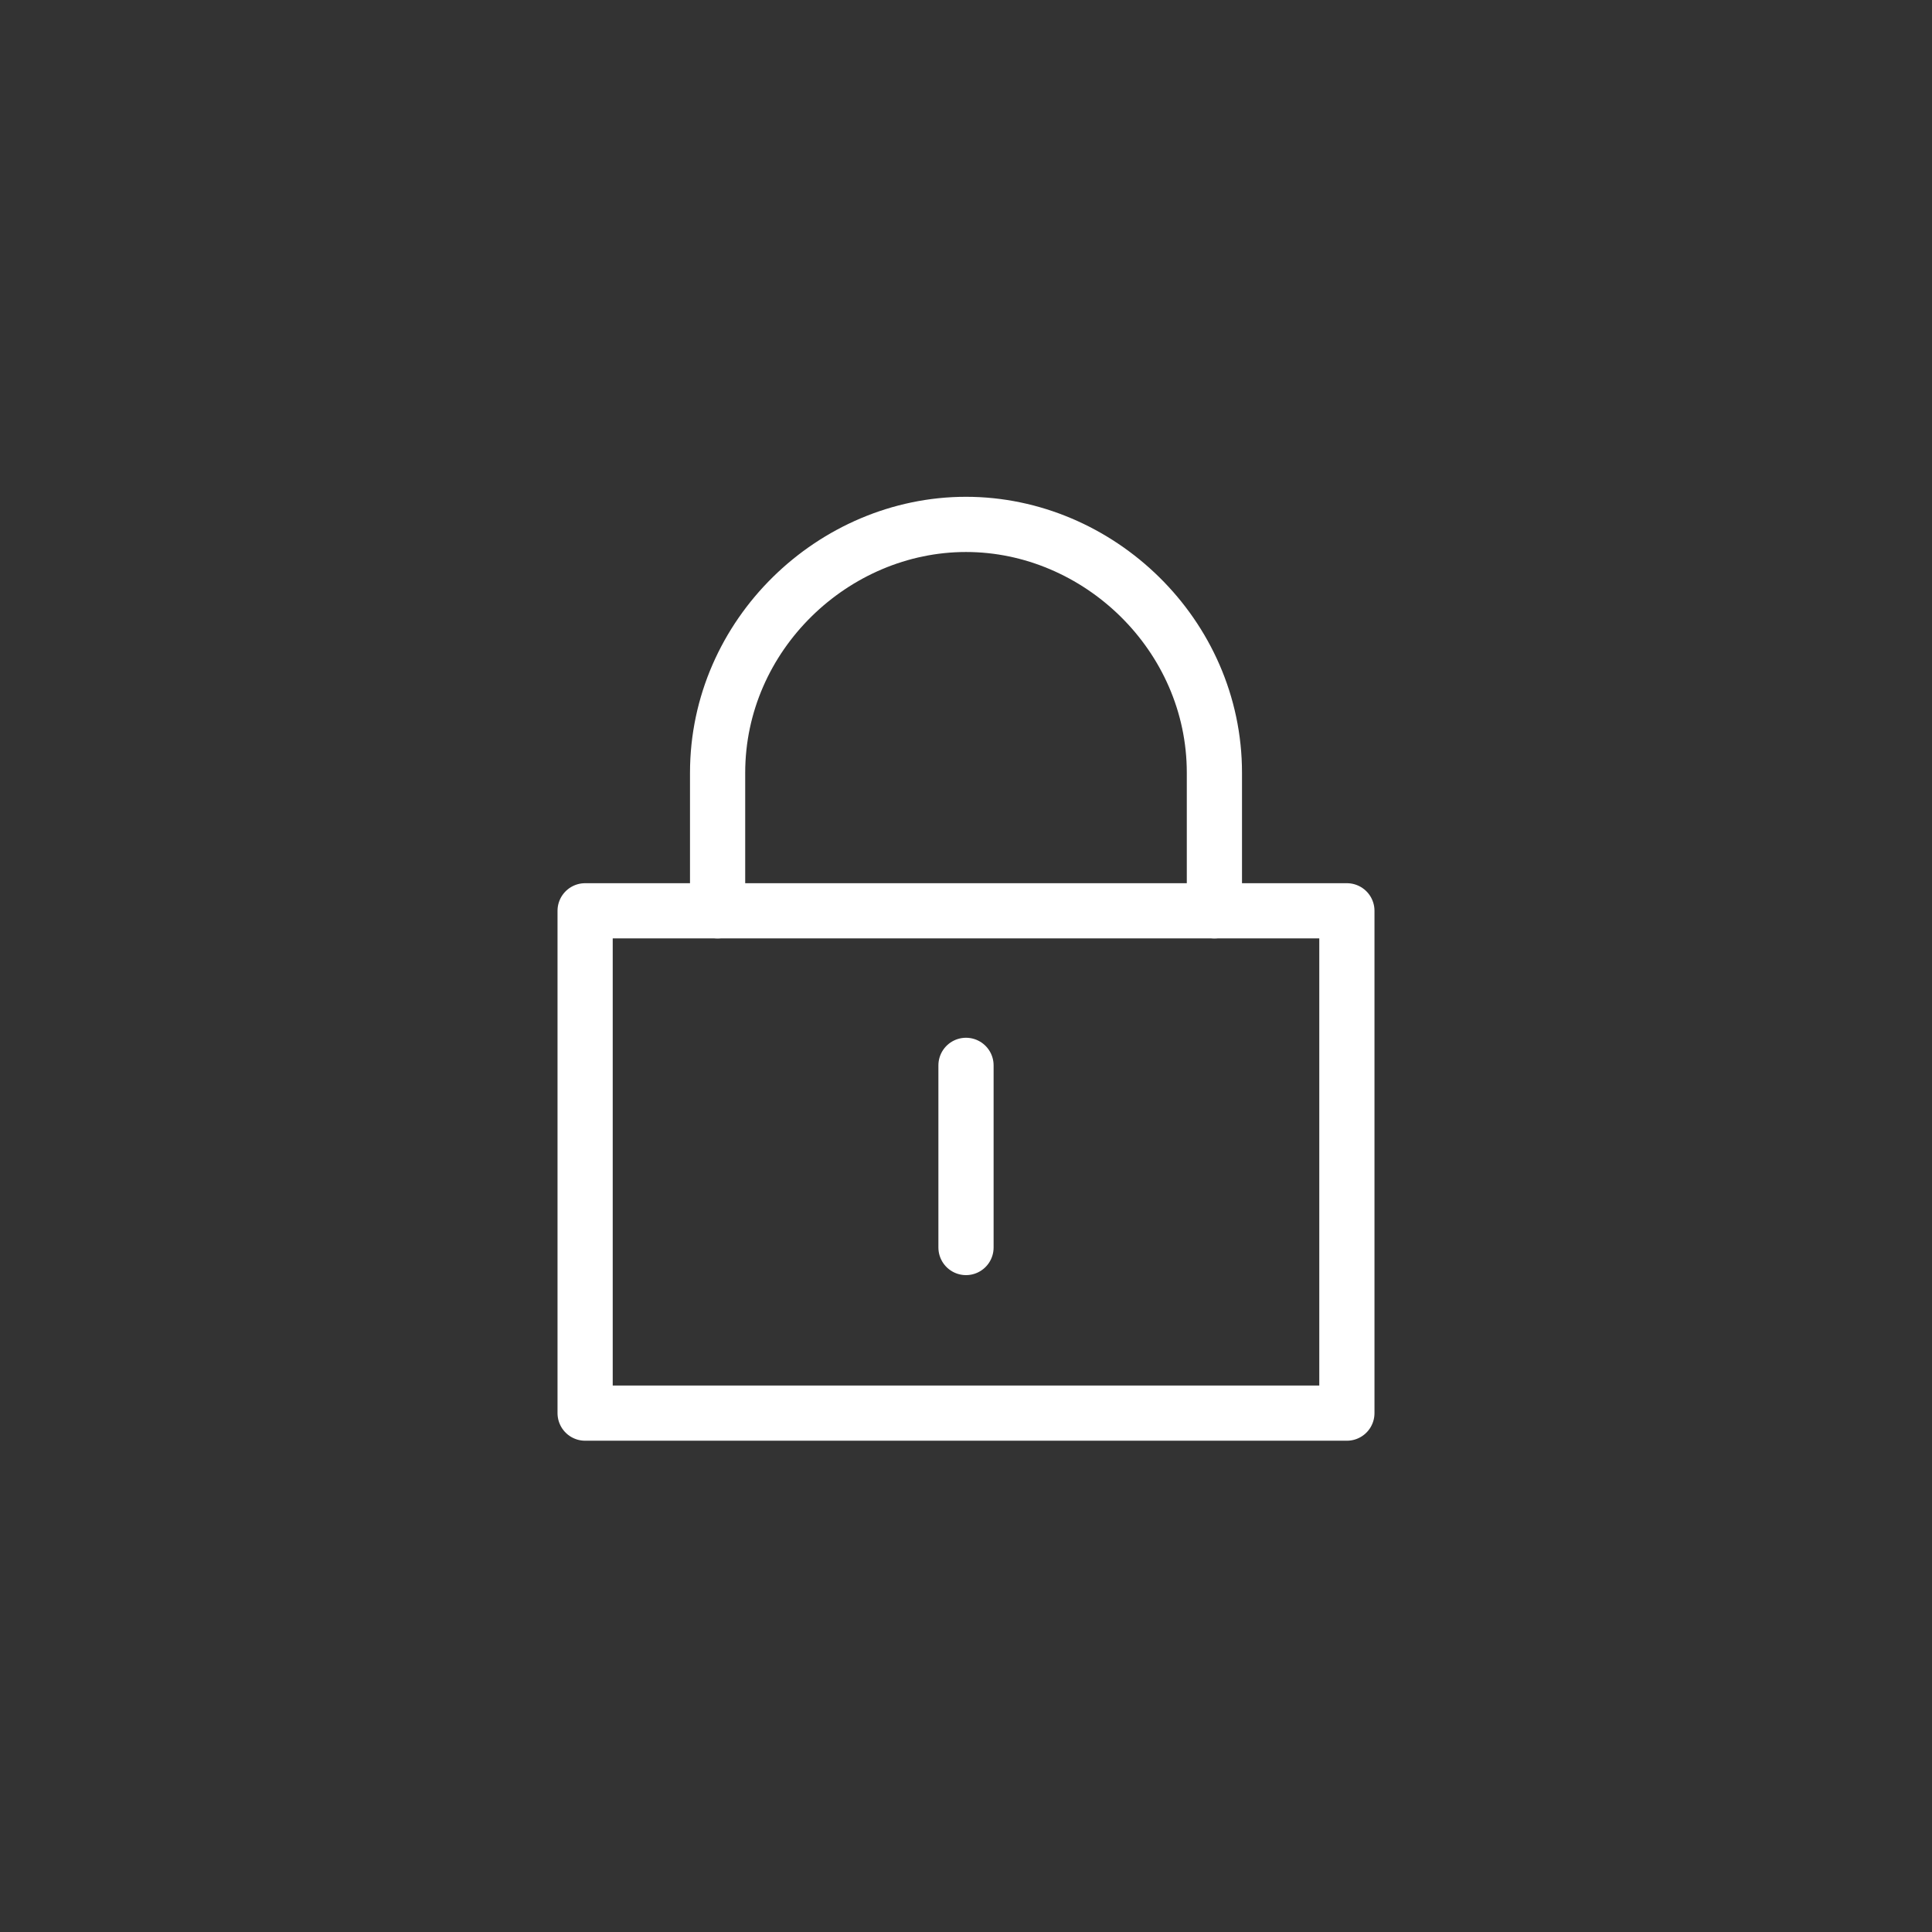 <?xml version="1.0" encoding="utf-8"?>
<!-- Generator: Adobe Illustrator 23.0.1, SVG Export Plug-In . SVG Version: 6.00 Build 0)  -->
<svg version="1.1" id="Layer_3" xmlns="http://www.w3.org/2000/svg" xmlns:xlink="http://www.w3.org/1999/xlink" x="0px" y="0px"
	 viewBox="0 0 35 35" style="enable-background:new 0 0 35 35;" xml:space="preserve">
<rect x="0" y="0" width="35" height="35" fill="#333333" stroke="none"/>
<style type="text/css">
	.st0{fill:none;stroke:#FFFFFF;stroke-linecap:round;stroke-linejoin:round;stroke-miterlimit:10;}
</style>
<g>
	<path class="st0" d="M22,16.5V14c0-2.5-2.1-4.5-4.5-4.5S13,11.5,13,14v2.5"/>
	<rect x="10.6" y="16.5" class="st0" width="13.8" height="9.1"/>
	<line class="st0" x1="17.5" y1="19.3" x2="17.5" y2="22.6"/>
</g>
</svg>
